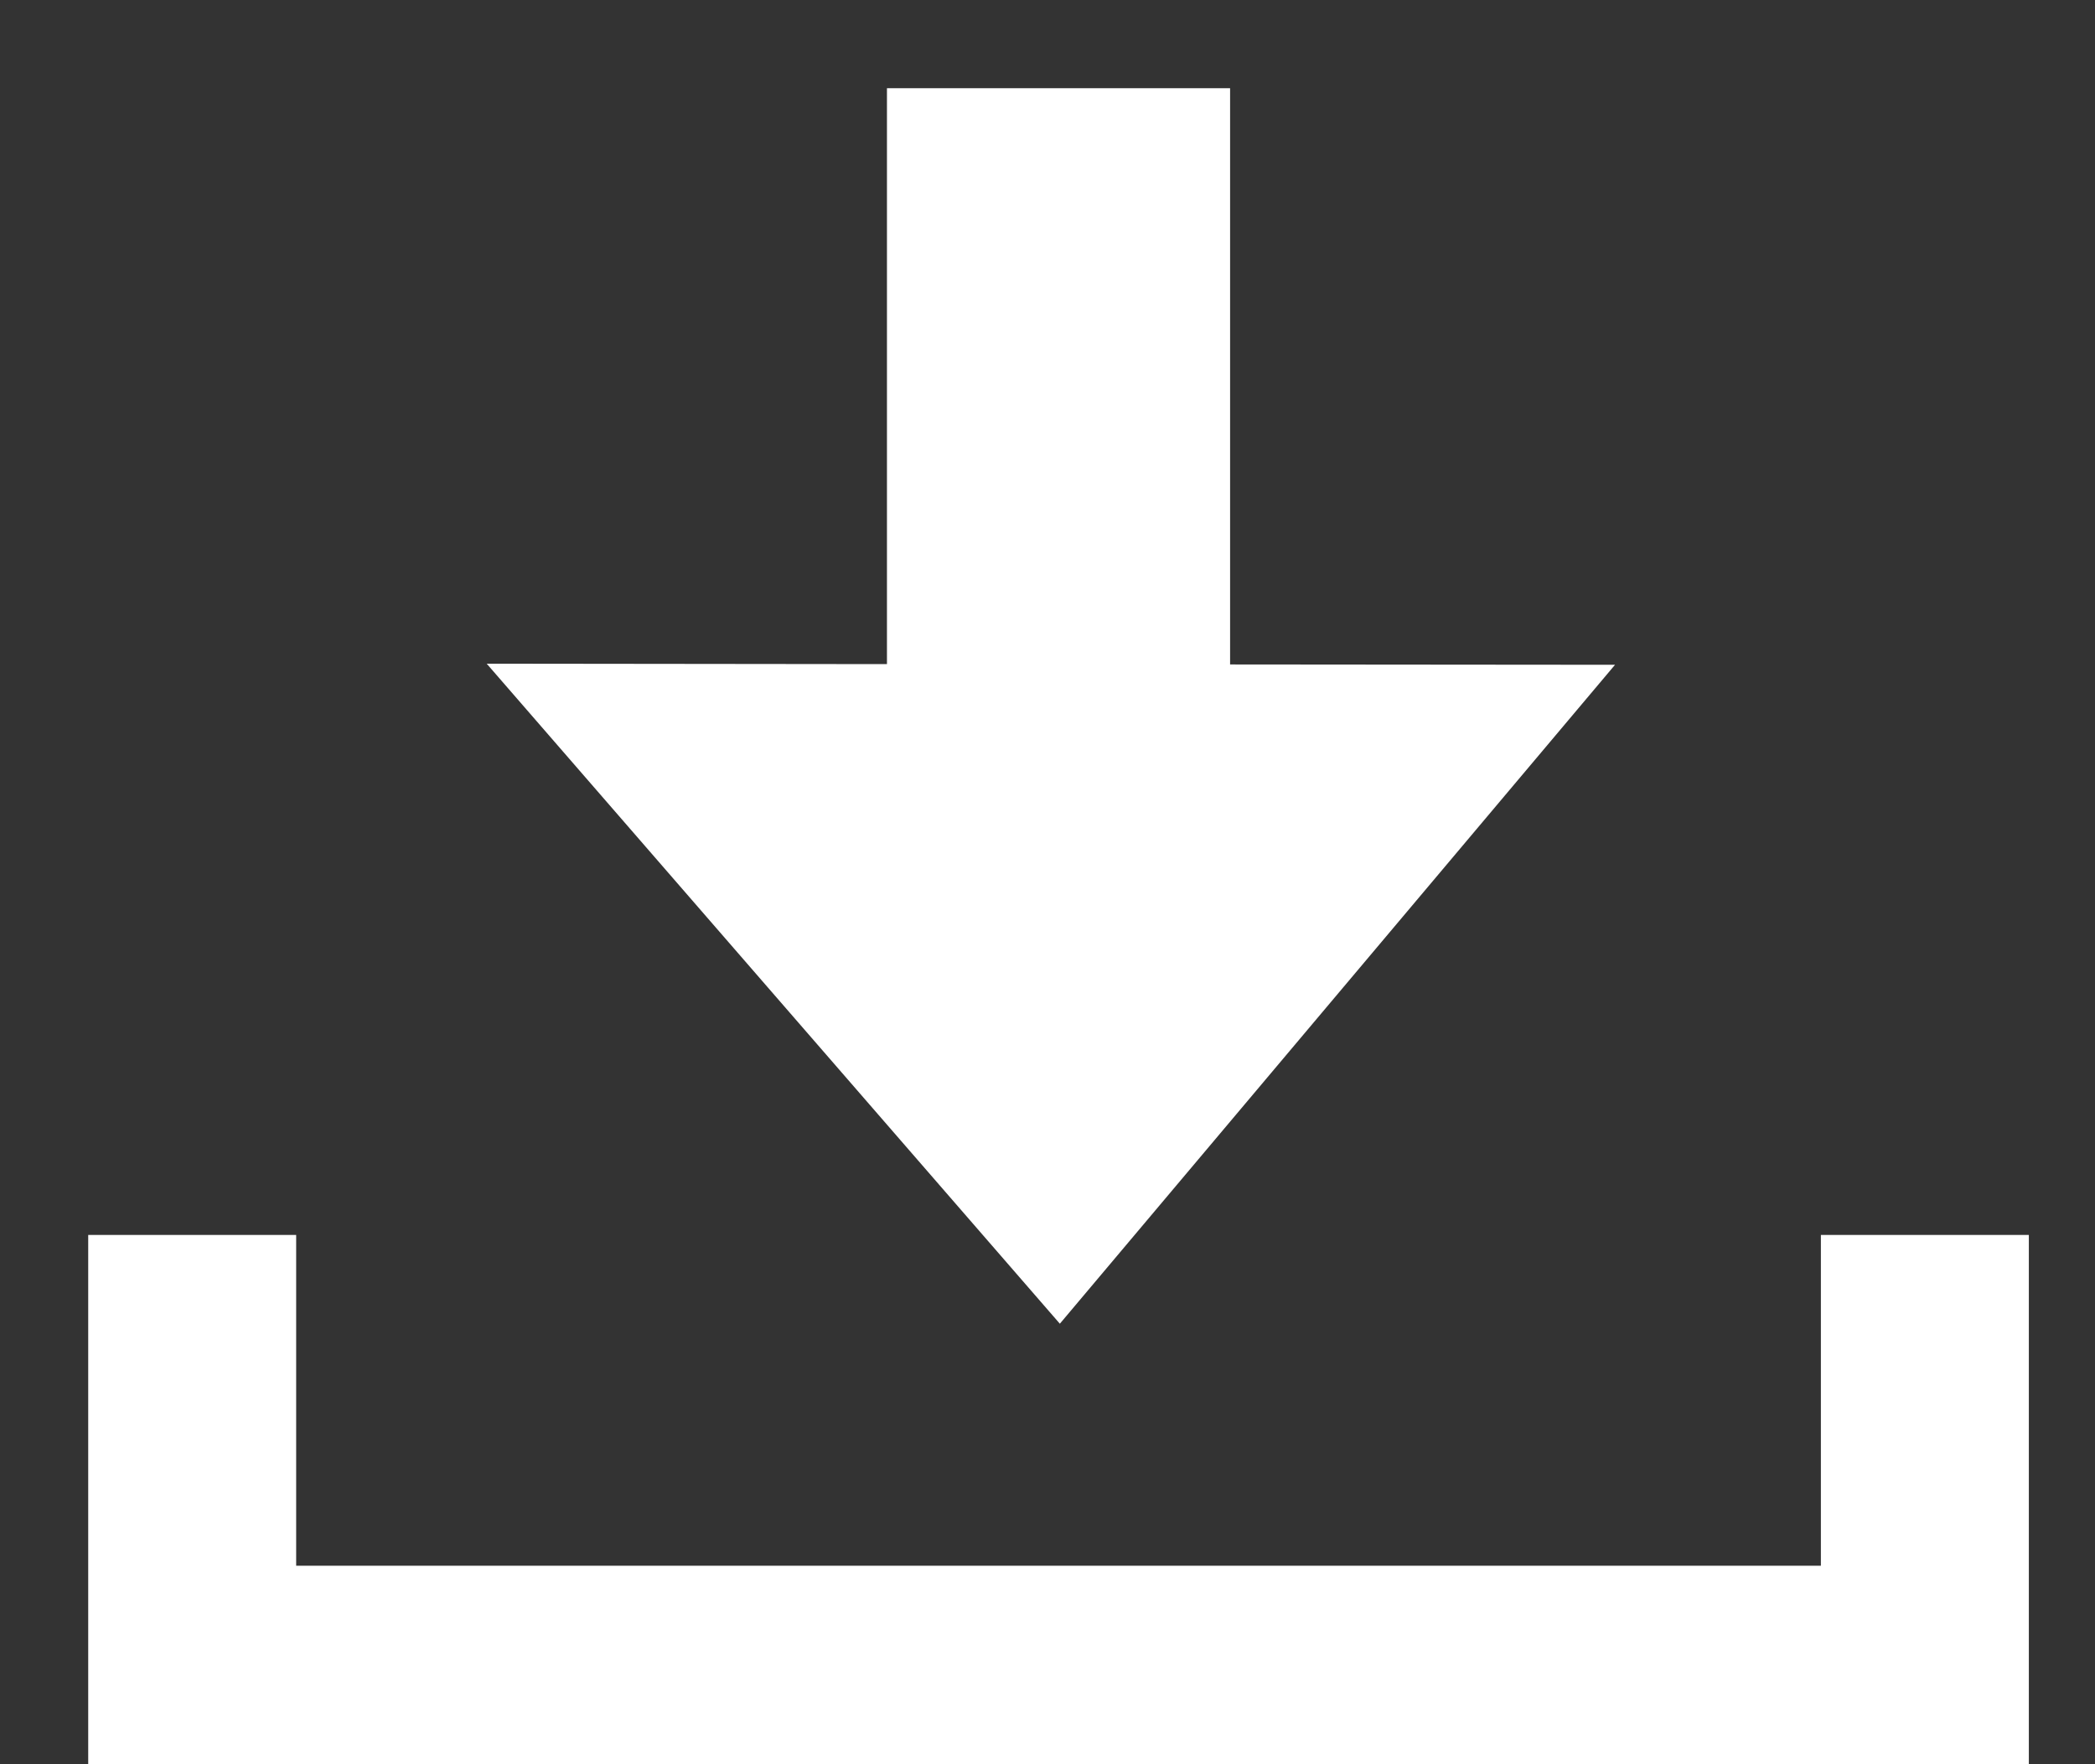 <?xml version="1.0" encoding="UTF-8" standalone="no"?>
<svg width="19px" height="16px" viewBox="0 0 19 16" version="1.1" xmlns="http://www.w3.org/2000/svg" xmlns:xlink="http://www.w3.org/1999/xlink" xmlns:sketch="http://www.bohemiancoding.com/sketch/ns">
    <rect x="0" y="0" width="19" height="16" fill="#333333" stroke="none"/>
    <!-- Generator: Sketch 3.1 (8751) - http://www.bohemiancoding.com/sketch -->
    <title>icon-download</title>
    <desc>Created with Sketch.</desc>
    <defs></defs>
    <g id="design" stroke="none" stroke-width="1" fill="none" fill-rule="evenodd" sketch:type="MSPage">
        <g id="Desktop-HD" sketch:type="MSArtboardGroup" transform="translate(-1333, -2762)" fill="#FFFFFF">
            <g id="fonts" sketch:type="MSLayerGroup" transform="translate(15, 2752)">
                <g id="brand-pdf-+-Rectangle-490" transform="translate(1315, 11)" sketch:type="MSShapeGroup">
                    <path d="M11.044,5.023 L11.044,-0.2 L14.156,-0.2 L14.156,5.026 L17.647,5.029 L12.612,11.005 L7.414,5.019 L11.044,5.023 Z M21.4,14.1 L21.4,15 L4.743,15 L4.743,15 L3.8,15 L3.8,10.2 L5.686,10.2 L5.686,13.2 L19.514,13.2 L19.514,10.2 L21.4,10.2 L21.4,14.1 L21.4,14.1 Z" id="icon-download"></path>
                </g>
            </g>
        </g>
    </g>
</svg>